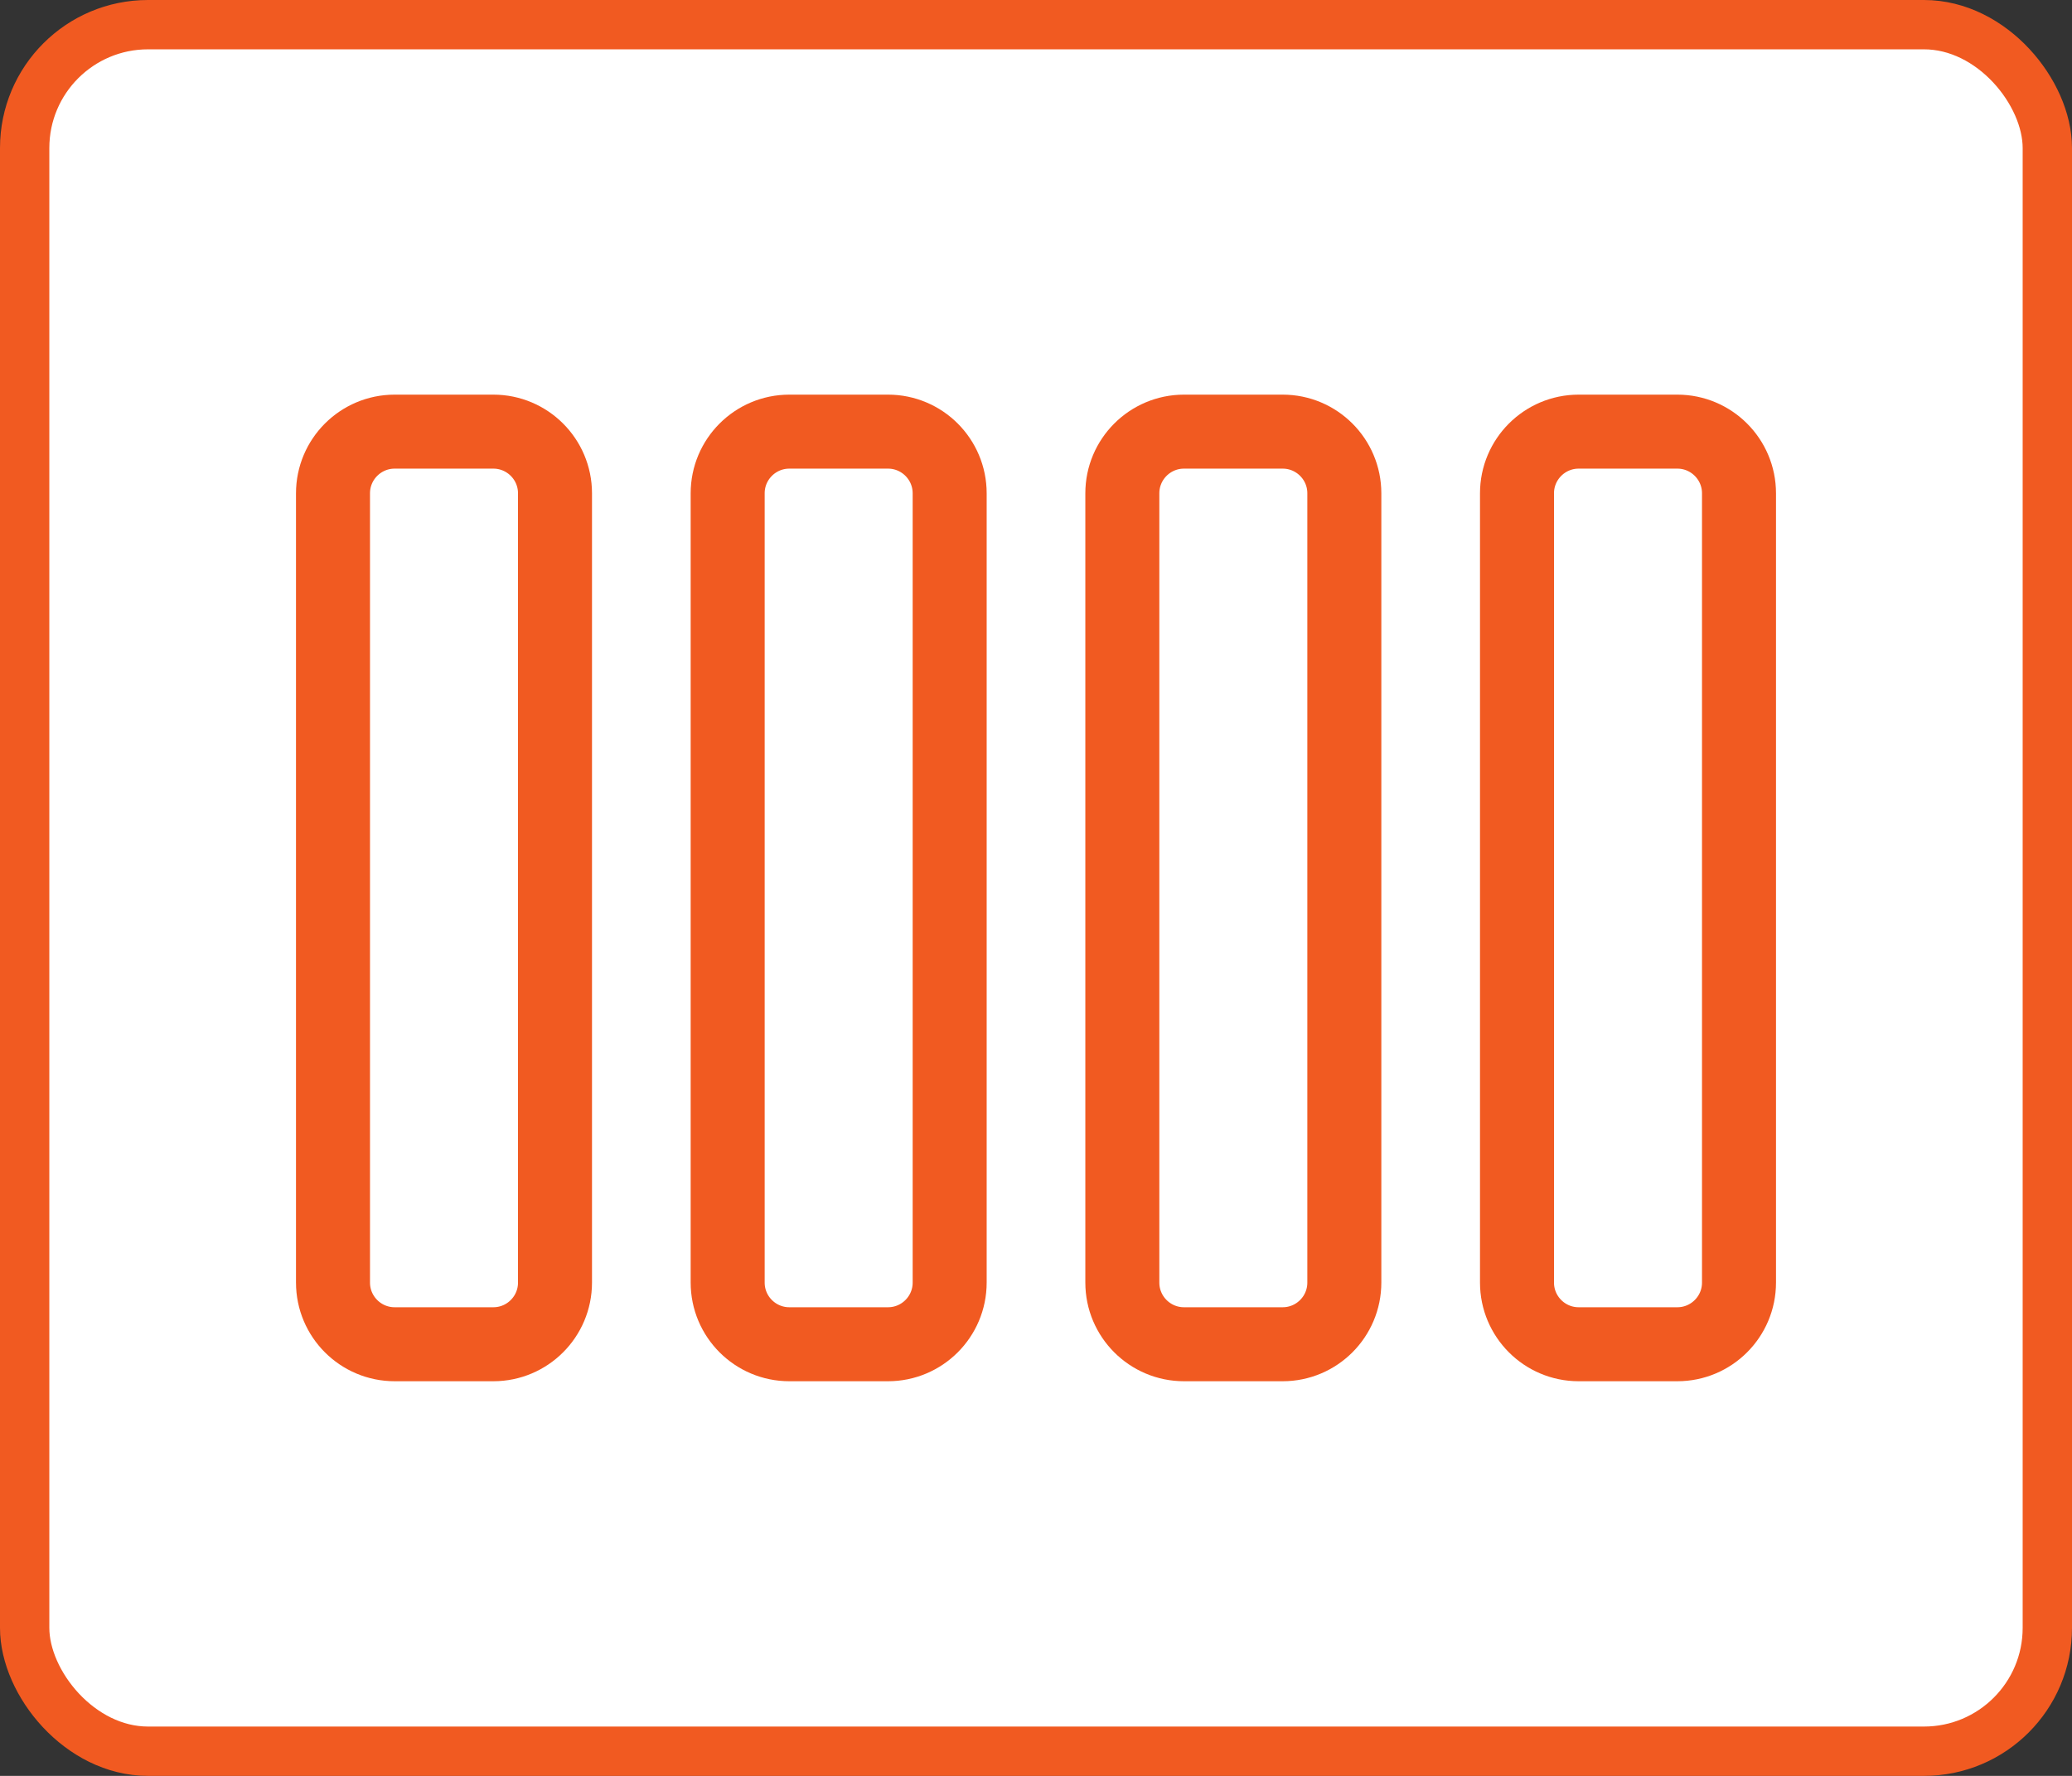 <svg width="42" height="36" viewBox="0 0 42 36" fill="none" xmlns="http://www.w3.org/2000/svg">
<rect x="0" y="0" width="42" height="36" fill="#333333" stroke="none"/>
<rect x="0.5" y="0.5" width="41" height="35" rx="2.5" fill="white"/>
<path d="M8 8.75H10C10.69 8.75 11.25 9.31 11.25 10V26C11.25 26.69 10.69 27.25 10 27.25H8C7.31 27.25 6.75 26.69 6.75 26V10C6.75 9.31 7.31 8.75 8 8.75Z" stroke="#f15a21" stroke-width="1.5" stroke-linecap="round" stroke-linejoin="round"/>
<path d="M16 8.75H18C18.69 8.75 19.25 9.31 19.25 10V26C19.25 26.69 18.69 27.25 18 27.25H16C15.31 27.25 14.75 26.69 14.75 26V10C14.75 9.31 15.31 8.75 16 8.75Z" stroke="#f15a21" stroke-width="1.5" stroke-linecap="round" stroke-linejoin="round"/>
<path d="M24 8.75H26C26.69 8.75 27.25 9.31 27.25 10V26C27.25 26.69 26.69 27.25 26 27.25H24C23.31 27.25 22.75 26.69 22.75 26V10C22.75 9.31 23.31 8.75 24 8.75Z" stroke="#f15a21" stroke-width="1.5" stroke-linecap="round" stroke-linejoin="round"/>
<path d="M32 8.75H34C34.69 8.75 35.25 9.31 35.25 10V26C35.25 26.69 34.69 27.25 34 27.25H32C31.31 27.25 30.75 26.69 30.75 26V10C30.75 9.31 31.31 8.75 32 8.75Z" stroke="#f15a21" stroke-width="1.5" stroke-linecap="round" stroke-linejoin="round"/>
<rect x="0.5" y="0.5" width="41" height="35" rx="2.5" stroke="#f15a21"/>
</svg>